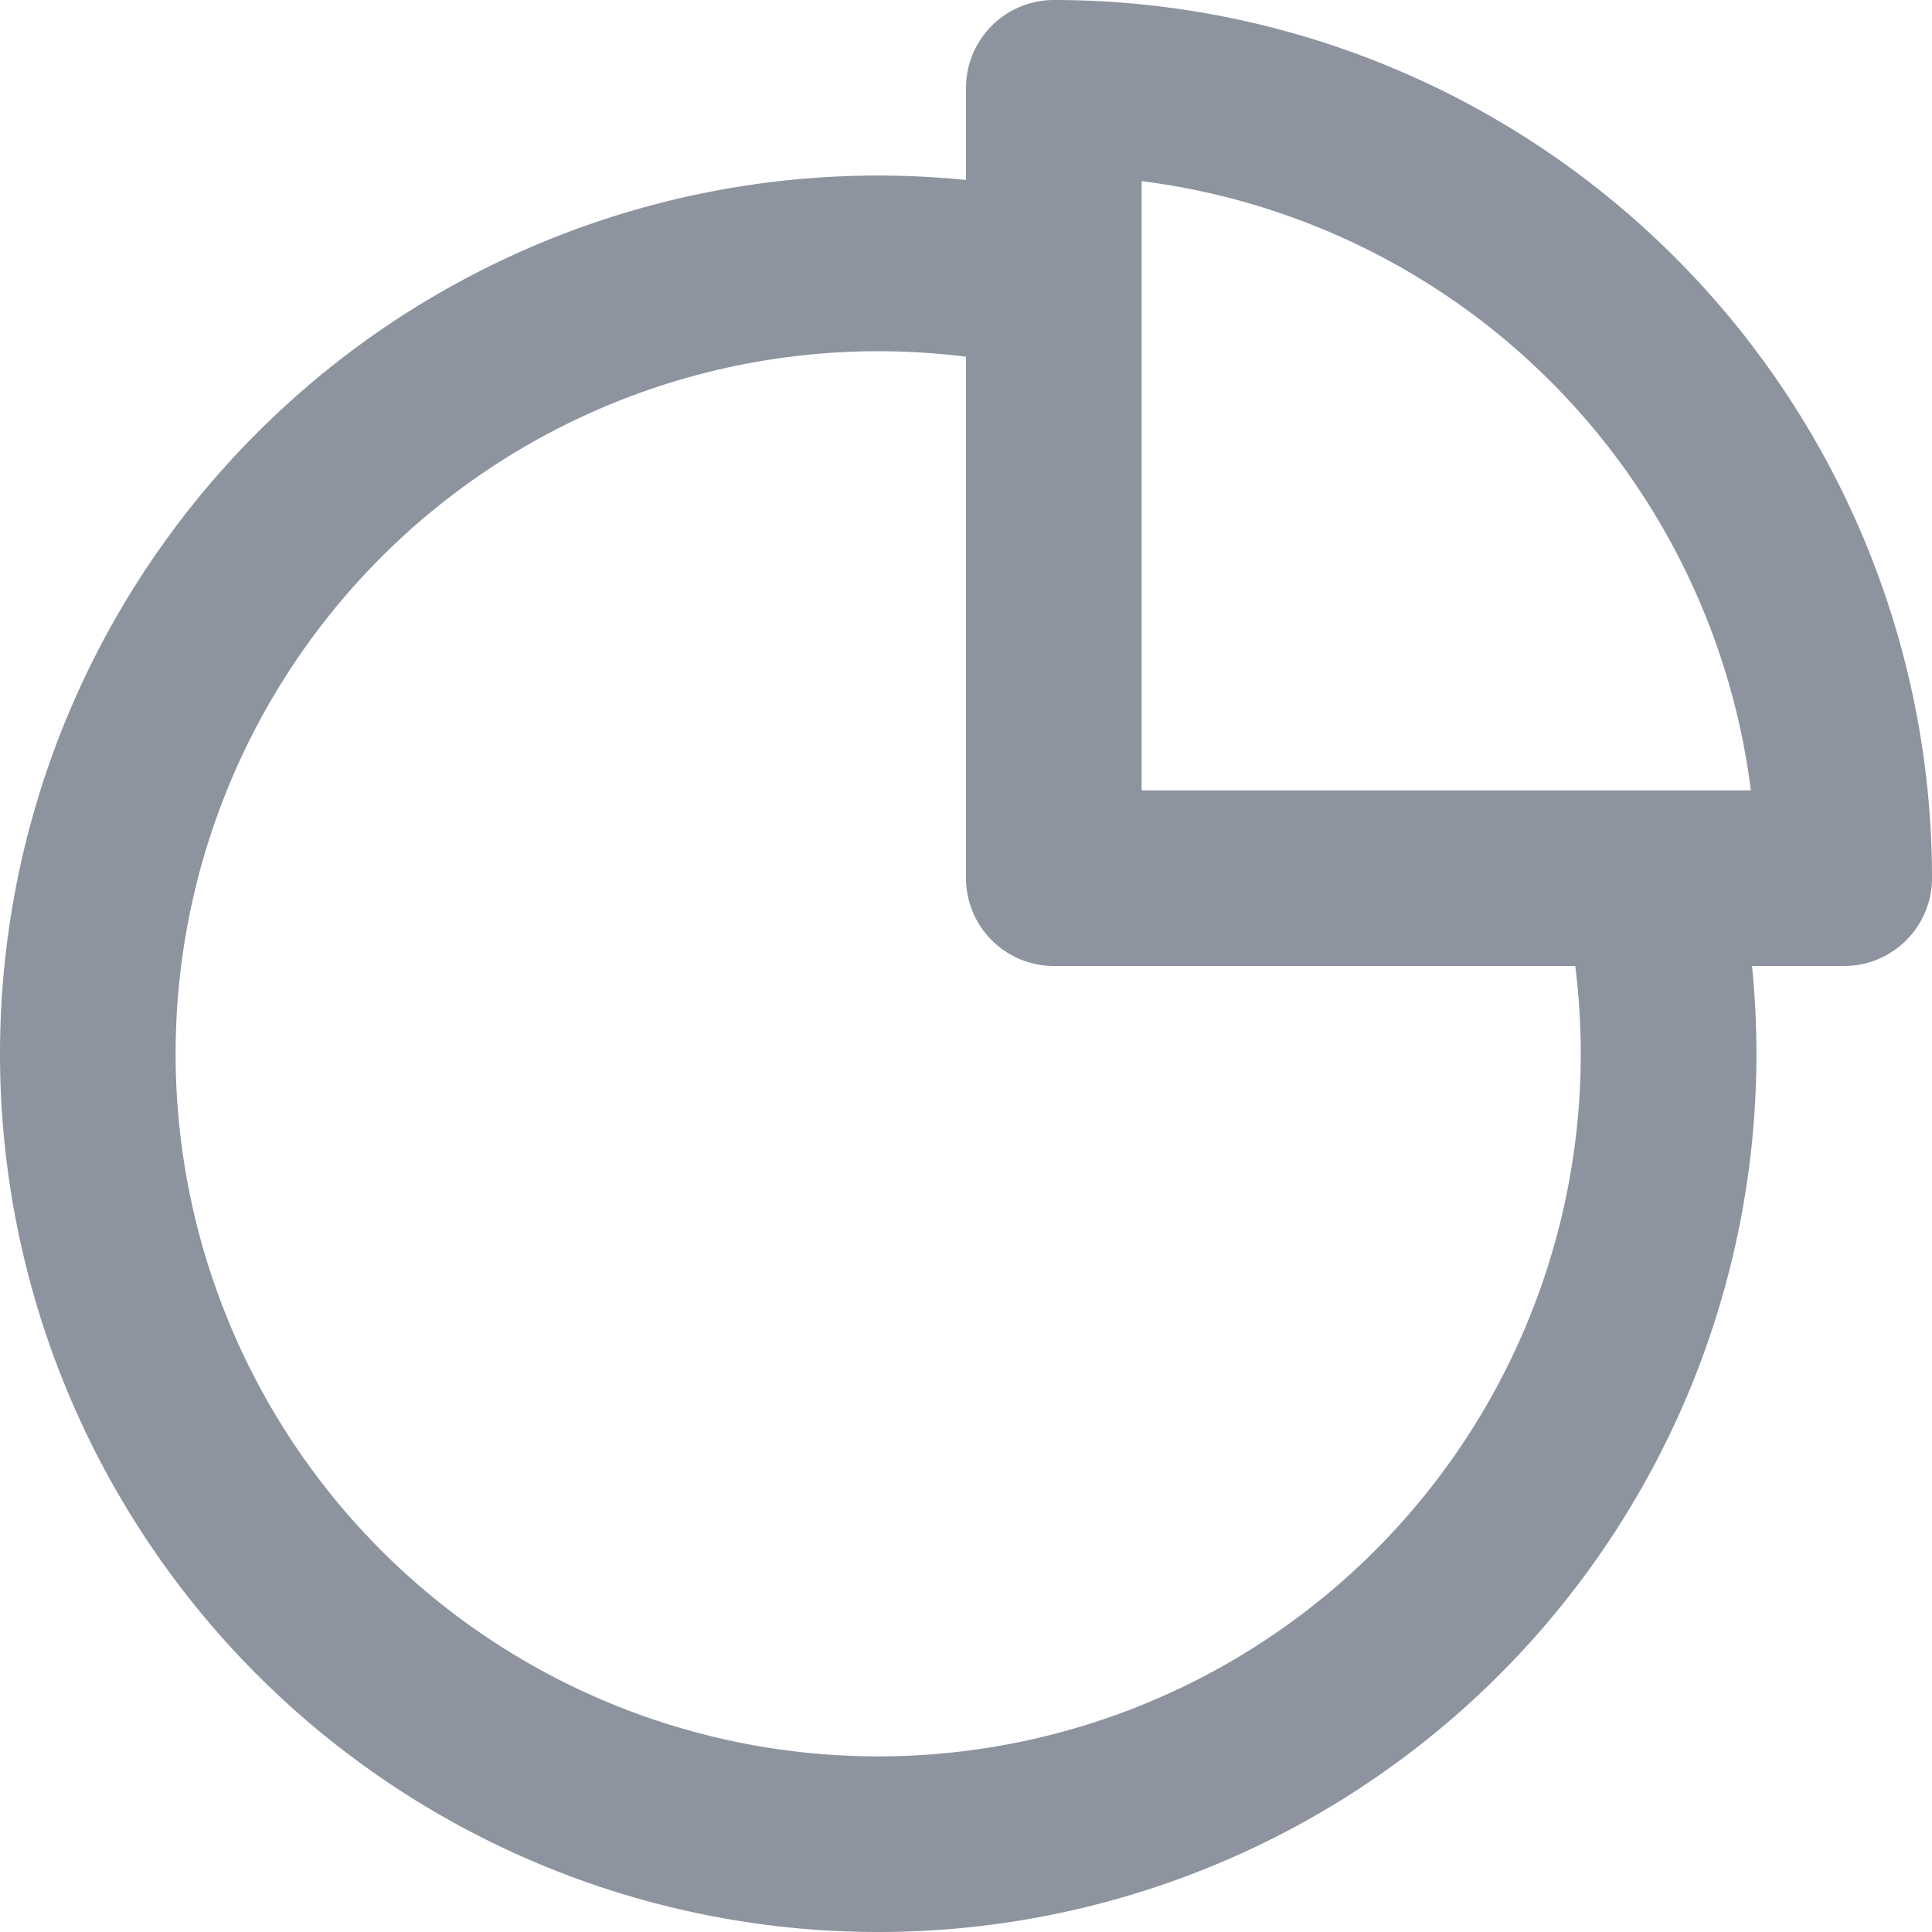 <svg width="20" height="20" fill="none" xmlns="http://www.w3.org/2000/svg"><path fill-rule="evenodd" clip-rule="evenodd" d="M10 .91a.91.91 0 01.91-.91A9.09 9.09 0 0120 9.09a.91.91 0 01-.91.91h-.953a9.09 9.09 0 01-9.046 10A9.09 9.09 0 010 10.91a9.09 9.09 0 0110-9.047V.909zm0 2.783A7.273 7.273 0 1016.307 10H10.91A.91.91 0 0110 9.09V3.694zm1.818-1.818v6.307h6.307a7.275 7.275 0 00-6.307-6.307z" fill="#8D94A0"/></svg>
